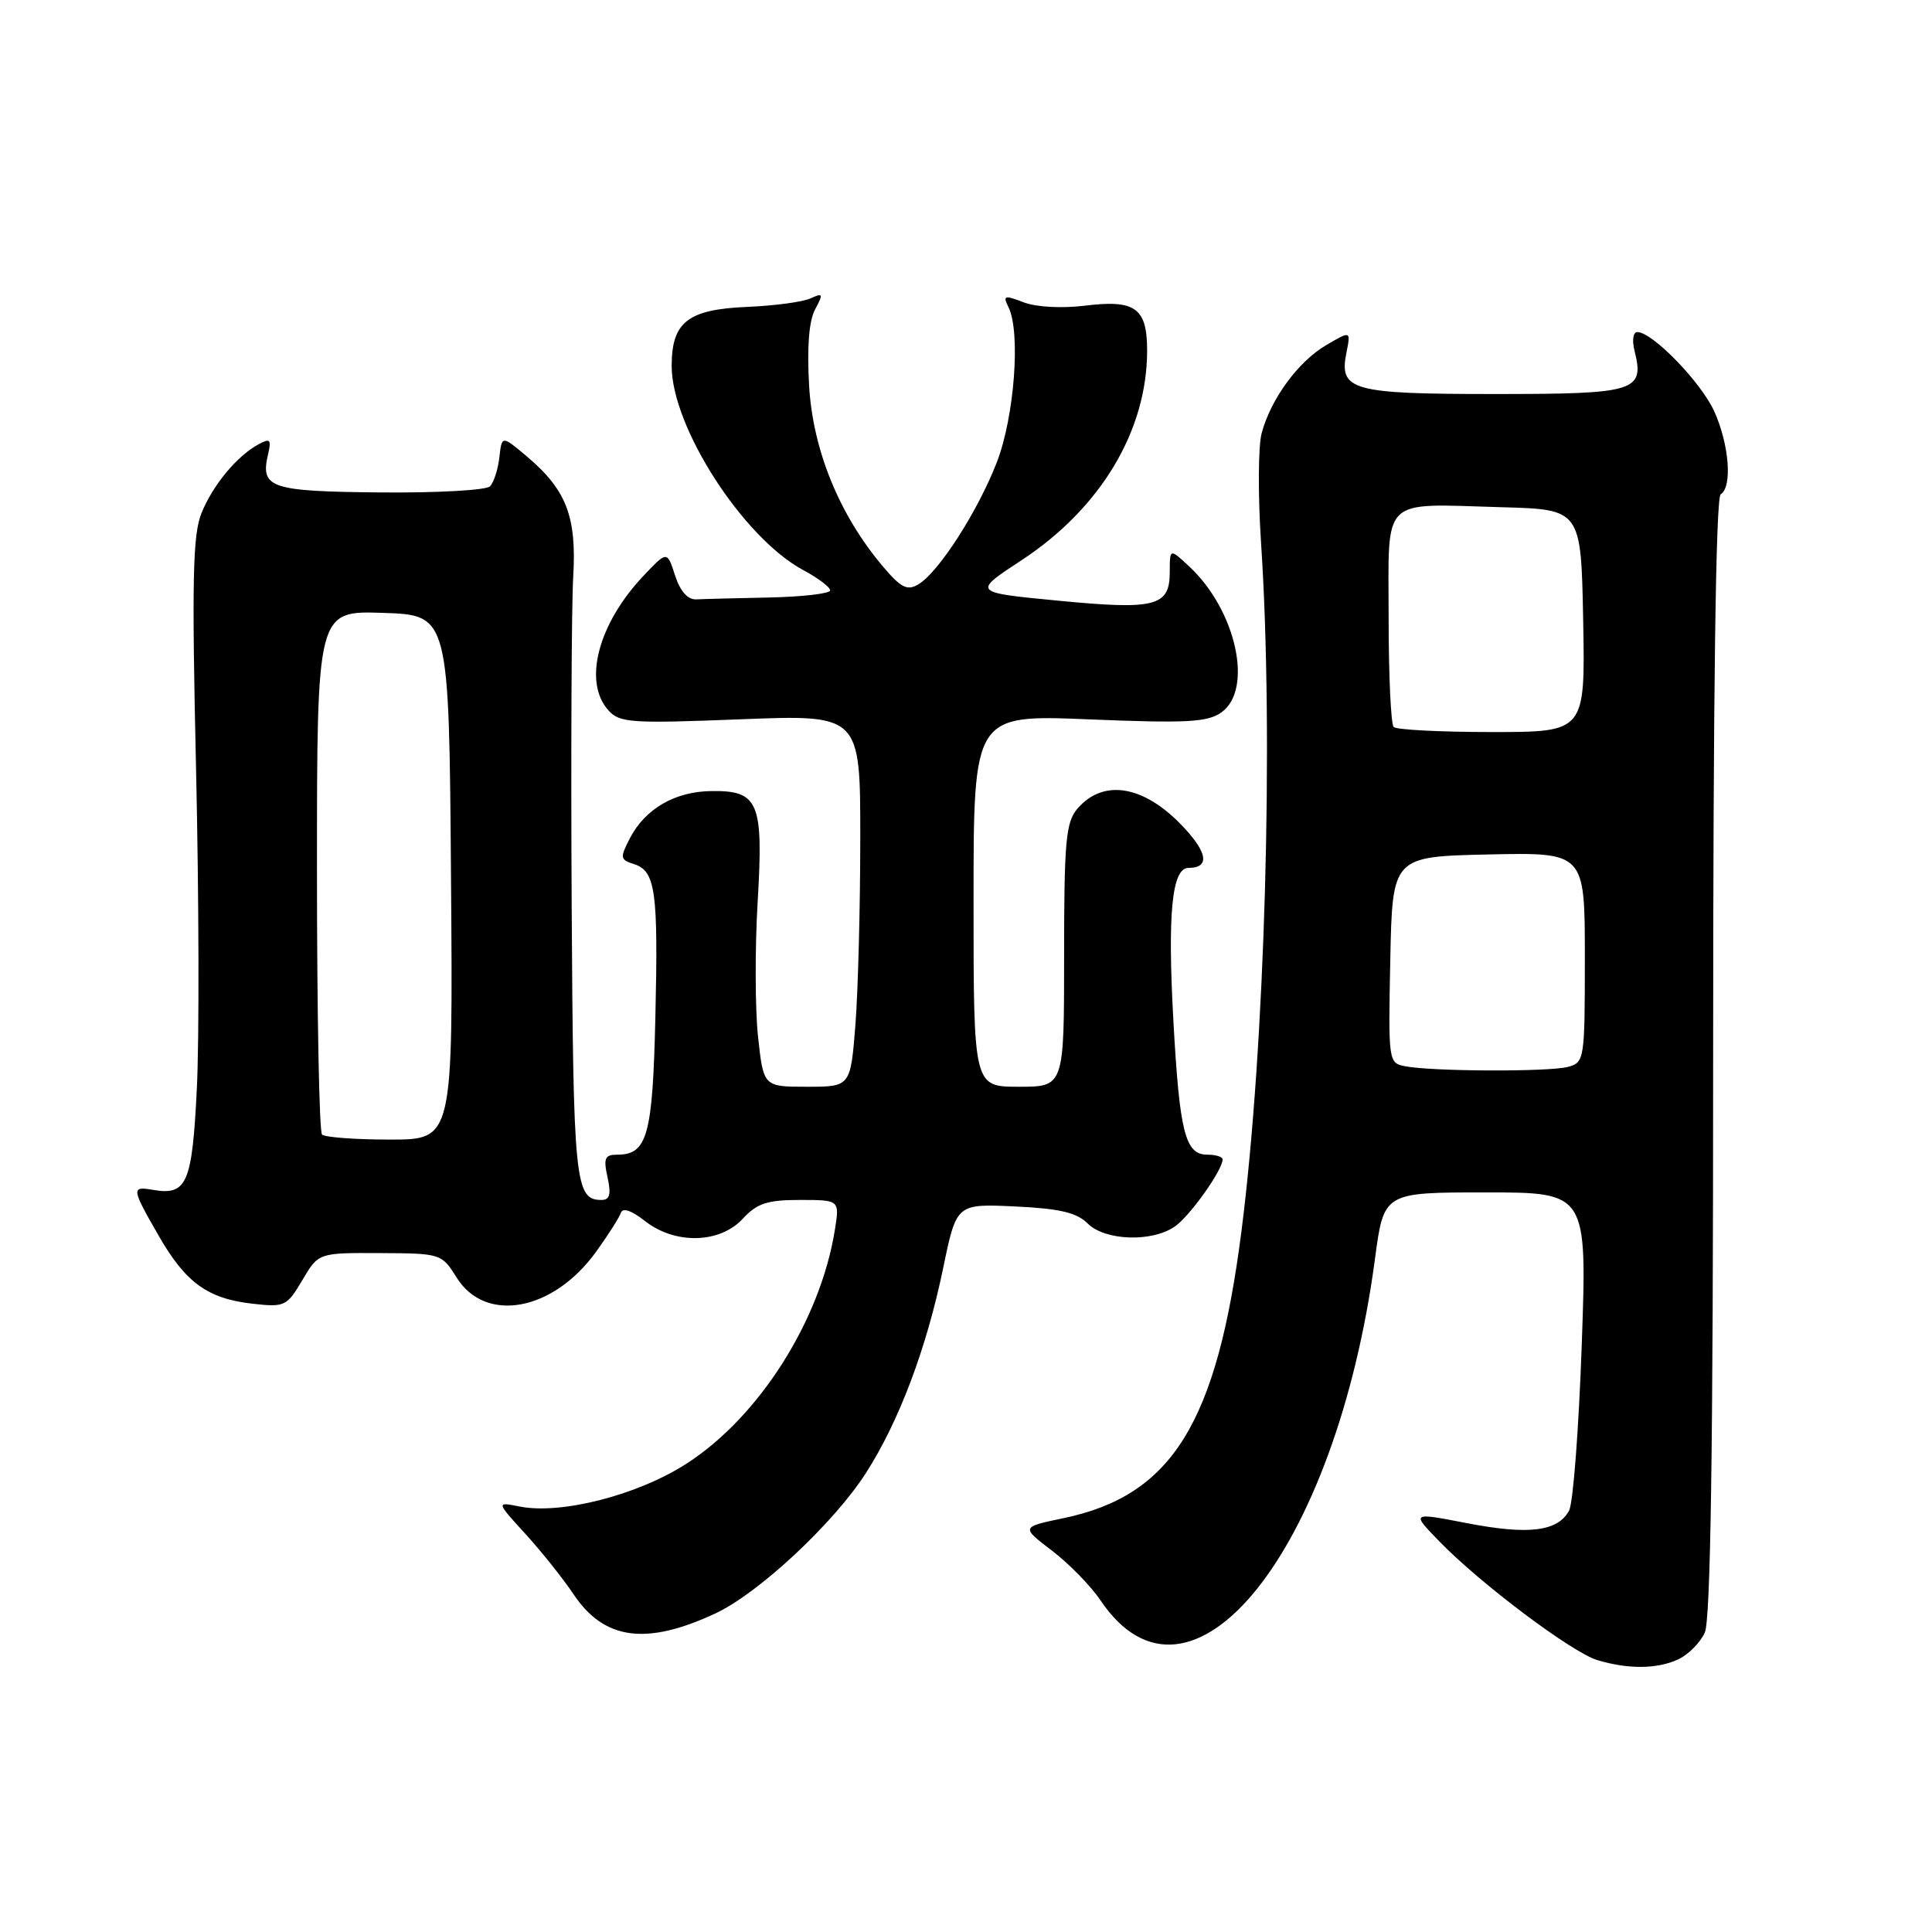 <?xml version="1.0" encoding="UTF-8" standalone="no"?>
<!DOCTYPE svg PUBLIC "-//W3C//DTD SVG 1.1//EN" "http://www.w3.org/Graphics/SVG/1.1/DTD/svg11.dtd" >
<svg xmlns="http://www.w3.org/2000/svg" xmlns:xlink="http://www.w3.org/1999/xlink" version="1.1" viewBox="0 0 256 256">
 <g >
 <path fill="currentColor"
d=" M 222.34 219.89 C 223.68 219.28 225.28 217.68 225.89 216.34 C 226.67 214.63 227.00 192.04 227.00 140.01 C 227.00 91.83 227.35 65.90 228.00 65.50 C 229.57 64.53 229.13 58.88 227.14 54.49 C 225.37 50.61 218.95 44.00 216.95 44.00 C 216.40 44.00 216.24 45.09 216.57 46.43 C 217.94 51.86 216.85 52.21 198.13 52.21 C 179.06 52.21 177.40 51.74 178.41 46.72 C 178.99 43.82 178.99 43.82 175.75 45.72 C 172.04 47.88 168.41 52.83 167.18 57.38 C 166.71 59.10 166.68 65.67 167.10 72.00 C 168.80 97.61 167.63 138.72 164.50 163.13 C 161.24 188.61 155.30 198.17 140.90 201.17 C 135.29 202.34 135.29 202.34 139.38 205.46 C 141.64 207.18 144.53 210.14 145.81 212.04 C 157.68 229.67 177.02 205.63 182.19 166.81 C 183.36 158.00 183.36 158.00 196.83 158.00 C 210.30 158.00 210.30 158.00 209.59 178.18 C 209.20 189.27 208.45 199.17 207.91 200.16 C 206.43 202.93 202.56 203.41 194.40 201.83 C 186.97 200.39 186.97 200.39 190.74 204.26 C 196.15 209.84 208.31 218.97 211.65 219.97 C 215.73 221.20 219.54 221.17 222.34 219.89 Z  M 94.83 213.77 C 100.55 211.09 110.48 201.82 114.73 195.20 C 119.13 188.34 122.78 178.65 124.98 168.00 C 126.74 159.50 126.74 159.50 134.48 159.86 C 140.40 160.14 142.67 160.67 144.11 162.11 C 146.42 164.42 152.66 164.63 155.70 162.50 C 157.69 161.10 162.00 155.04 162.00 153.63 C 162.00 153.28 161.09 153.00 159.98 153.00 C 157.04 153.00 156.30 150.07 155.48 135.27 C 154.69 121.01 155.28 115.00 157.49 115.00 C 160.47 115.00 159.99 112.76 156.20 108.96 C 151.21 103.98 146.06 103.29 142.75 107.17 C 141.23 108.95 141.00 111.50 141.00 126.61 C 141.00 144.00 141.00 144.00 135.00 144.00 C 129.00 144.00 129.00 144.00 129.00 119.34 C 129.00 94.69 129.00 94.69 144.31 95.32 C 157.17 95.85 159.98 95.70 161.81 94.42 C 166.12 91.40 163.82 80.89 157.60 75.08 C 155.00 72.65 155.00 72.65 155.00 75.79 C 155.00 80.36 153.12 80.84 140.18 79.59 C 128.85 78.50 128.85 78.50 135.35 74.24 C 145.83 67.36 152.00 57.08 152.00 46.46 C 152.00 40.81 150.44 39.68 143.80 40.50 C 140.69 40.88 137.32 40.70 135.64 40.06 C 133.06 39.07 132.86 39.14 133.64 40.73 C 135.26 44.05 134.41 55.24 132.09 61.24 C 129.57 67.75 124.38 75.82 121.70 77.42 C 120.21 78.32 119.39 77.90 116.94 75.00 C 111.20 68.19 107.70 59.61 107.21 51.09 C 106.92 46.02 107.19 42.51 108.00 41.01 C 109.12 38.91 109.06 38.78 107.37 39.55 C 106.34 40.01 102.63 40.51 99.13 40.66 C 91.15 40.98 89.00 42.64 89.00 48.50 C 89.00 56.57 98.44 71.23 106.40 75.52 C 108.38 76.58 110.00 77.80 110.00 78.23 C 110.00 78.65 106.40 79.07 102.00 79.17 C 97.60 79.26 93.21 79.37 92.25 79.42 C 91.12 79.47 90.13 78.34 89.45 76.25 C 88.40 72.99 88.40 72.99 85.31 76.25 C 79.24 82.64 77.22 90.37 80.63 94.14 C 82.11 95.78 83.65 95.88 98.13 95.31 C 114.00 94.69 114.00 94.69 113.99 111.09 C 113.99 120.12 113.70 131.21 113.35 135.75 C 112.70 144.00 112.70 144.00 106.93 144.00 C 101.16 144.00 101.16 144.00 100.44 137.32 C 100.05 133.64 100.03 125.65 100.39 119.55 C 101.18 106.28 100.54 104.73 94.24 104.82 C 89.42 104.88 85.48 107.18 83.46 111.08 C 82.13 113.66 82.17 113.92 84.01 114.50 C 86.86 115.41 87.23 118.06 86.84 134.79 C 86.48 150.45 85.78 153.00 81.80 153.00 C 80.14 153.00 79.94 153.46 80.50 156.00 C 81.00 158.26 80.80 159.00 79.70 159.00 C 76.19 159.00 75.96 156.76 75.75 119.87 C 75.64 99.87 75.73 80.35 75.95 76.50 C 76.43 68.46 75.07 64.92 69.79 60.46 C 66.50 57.69 66.50 57.69 66.17 60.59 C 65.99 62.19 65.43 63.92 64.93 64.44 C 64.43 64.96 57.87 65.32 50.35 65.25 C 35.78 65.11 34.47 64.66 35.52 60.20 C 35.98 58.23 35.80 58.04 34.28 58.86 C 31.40 60.41 28.20 64.27 26.69 68.01 C 25.54 70.88 25.41 76.93 25.98 102.00 C 26.36 118.78 26.41 137.80 26.08 144.29 C 25.46 156.86 24.77 158.44 20.25 157.66 C 17.38 157.17 17.41 157.45 21.02 163.73 C 24.60 169.97 27.51 172.08 33.47 172.75 C 37.73 173.23 38.01 173.09 40.06 169.63 C 42.20 166.00 42.20 166.00 50.35 166.04 C 58.42 166.08 58.52 166.11 60.51 169.29 C 64.34 175.39 73.27 173.75 78.96 165.90 C 80.56 163.68 82.05 161.35 82.26 160.72 C 82.50 159.99 83.66 160.38 85.46 161.79 C 89.44 164.92 95.36 164.79 98.41 161.50 C 100.32 159.44 101.66 159.00 105.99 159.00 C 111.26 159.00 111.26 159.00 110.62 162.99 C 108.70 174.95 100.62 187.71 91.00 193.92 C 84.54 198.10 74.34 200.72 68.84 199.62 C 65.74 199.00 65.74 199.00 69.62 203.25 C 71.75 205.59 74.62 209.19 76.00 211.25 C 80.06 217.32 85.64 218.07 94.83 213.77 Z  M 186.22 141.29 C 183.97 140.86 183.95 140.71 184.22 127.18 C 184.50 113.50 184.50 113.50 197.25 113.22 C 210.00 112.94 210.00 112.94 210.00 126.85 C 210.00 140.44 209.95 140.78 207.75 141.37 C 205.26 142.04 189.81 141.98 186.22 141.29 Z  M 184.67 96.33 C 184.30 95.97 184.00 89.45 184.00 81.85 C 184.00 65.56 182.77 66.76 199.00 67.21 C 209.50 67.50 209.50 67.50 209.78 82.25 C 210.05 97.00 210.05 97.00 197.69 97.00 C 190.90 97.00 185.03 96.70 184.67 96.33 Z  M 42.67 150.33 C 42.30 149.97 42.00 134.20 42.00 115.29 C 42.00 80.92 42.00 80.92 50.75 81.21 C 59.50 81.50 59.50 81.50 59.76 116.25 C 60.03 151.00 60.03 151.00 51.68 151.00 C 47.09 151.00 43.03 150.70 42.67 150.33 Z "/>
</g>
</svg>